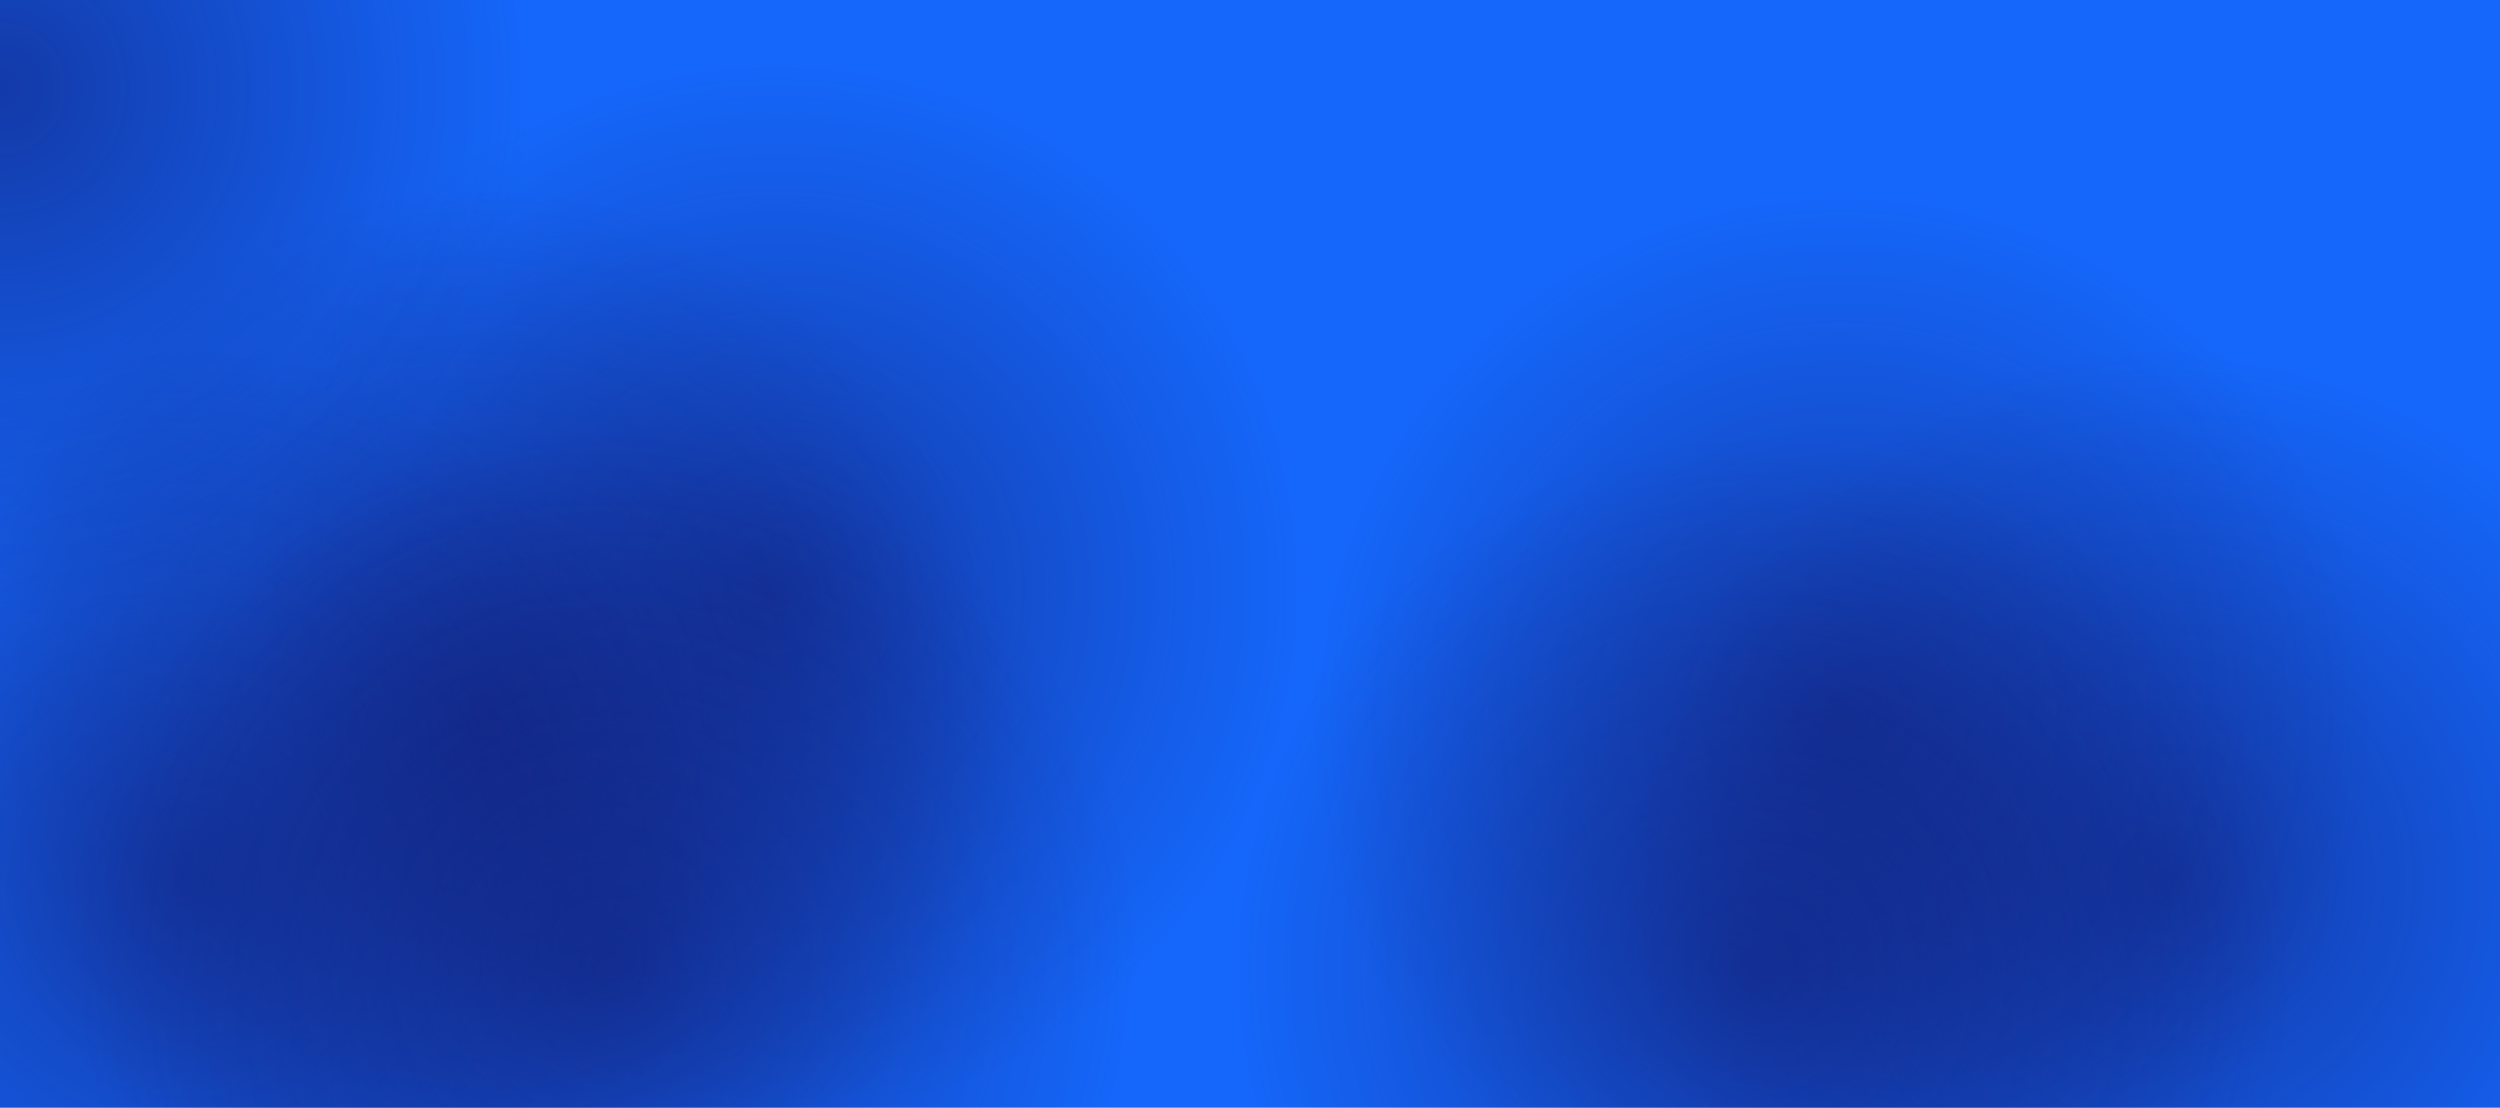 <svg width="1440" height="638" viewBox="0 0 1440 638" fill="none" xmlns="http://www.w3.org/2000/svg">
<rect y="-100" width="1440" height="738" fill="#1567FB"/>
<circle cx="1248" cy="507" r="340" fill="url(#paint0_radial_1153_2)" fill-opacity="0.7"/>
<circle cx="1060" cy="415" r="340" fill="url(#paint1_radial_1153_2)" fill-opacity="0.7"/>
<circle cx="1013" cy="558" r="340" fill="url(#paint2_radial_1153_2)" fill-opacity="0.7"/>
<circle cx="447" cy="339" r="340" fill="url(#paint3_radial_1153_2)" fill-opacity="0.7"/>
<circle cx="279" cy="415" r="340" fill="url(#paint4_radial_1153_2)" fill-opacity="0.7"/>
<circle cx="107" cy="507" r="340" fill="url(#paint5_radial_1153_2)" fill-opacity="0.7"/>
<circle cx="350" cy="555" r="340" fill="url(#paint6_radial_1153_2)" fill-opacity="0.7"/>
<circle cy="50" r="340" fill="url(#paint7_radial_1153_2)" fill-opacity="0.7"/>
<defs>
<radialGradient id="paint0_radial_1153_2" cx="0" cy="0" r="1" gradientUnits="userSpaceOnUse" gradientTransform="translate(1248 507) rotate(136.449) scale(307.69)">
<stop stop-color="#121D74" stop-opacity="0.87"/>
<stop offset="1" stop-color="#121D74" stop-opacity="0"/>
</radialGradient>
<radialGradient id="paint1_radial_1153_2" cx="0" cy="0" r="1" gradientUnits="userSpaceOnUse" gradientTransform="translate(1060 415) rotate(136.449) scale(307.69)">
<stop stop-color="#121D74" stop-opacity="0.87"/>
<stop offset="1" stop-color="#121D74" stop-opacity="0"/>
</radialGradient>
<radialGradient id="paint2_radial_1153_2" cx="0" cy="0" r="1" gradientUnits="userSpaceOnUse" gradientTransform="translate(1013 558) rotate(136.449) scale(307.69)">
<stop stop-color="#121D74" stop-opacity="0.87"/>
<stop offset="1" stop-color="#121D74" stop-opacity="0"/>
</radialGradient>
<radialGradient id="paint3_radial_1153_2" cx="0" cy="0" r="1" gradientUnits="userSpaceOnUse" gradientTransform="translate(447 339) rotate(136.449) scale(307.69)">
<stop stop-color="#121D74" stop-opacity="0.87"/>
<stop offset="1" stop-color="#121D74" stop-opacity="0"/>
</radialGradient>
<radialGradient id="paint4_radial_1153_2" cx="0" cy="0" r="1" gradientUnits="userSpaceOnUse" gradientTransform="translate(279 415) rotate(136.449) scale(307.69)">
<stop stop-color="#121D74" stop-opacity="0.87"/>
<stop offset="1" stop-color="#121D74" stop-opacity="0"/>
</radialGradient>
<radialGradient id="paint5_radial_1153_2" cx="0" cy="0" r="1" gradientUnits="userSpaceOnUse" gradientTransform="translate(107 507) rotate(136.449) scale(307.69)">
<stop stop-color="#121D74" stop-opacity="0.87"/>
<stop offset="1" stop-color="#121D74" stop-opacity="0"/>
</radialGradient>
<radialGradient id="paint6_radial_1153_2" cx="0" cy="0" r="1" gradientUnits="userSpaceOnUse" gradientTransform="translate(350 555) rotate(136.449) scale(307.69)">
<stop stop-color="#121D74" stop-opacity="0.87"/>
<stop offset="1" stop-color="#121D74" stop-opacity="0"/>
</radialGradient>
<radialGradient id="paint7_radial_1153_2" cx="0" cy="0" r="1" gradientUnits="userSpaceOnUse" gradientTransform="translate(2.5928e-05 50) rotate(136.449) scale(307.69)">
<stop stop-color="#121D74" stop-opacity="0.87"/>
<stop offset="1" stop-color="#121D74" stop-opacity="0"/>
</radialGradient>
</defs>
</svg>
